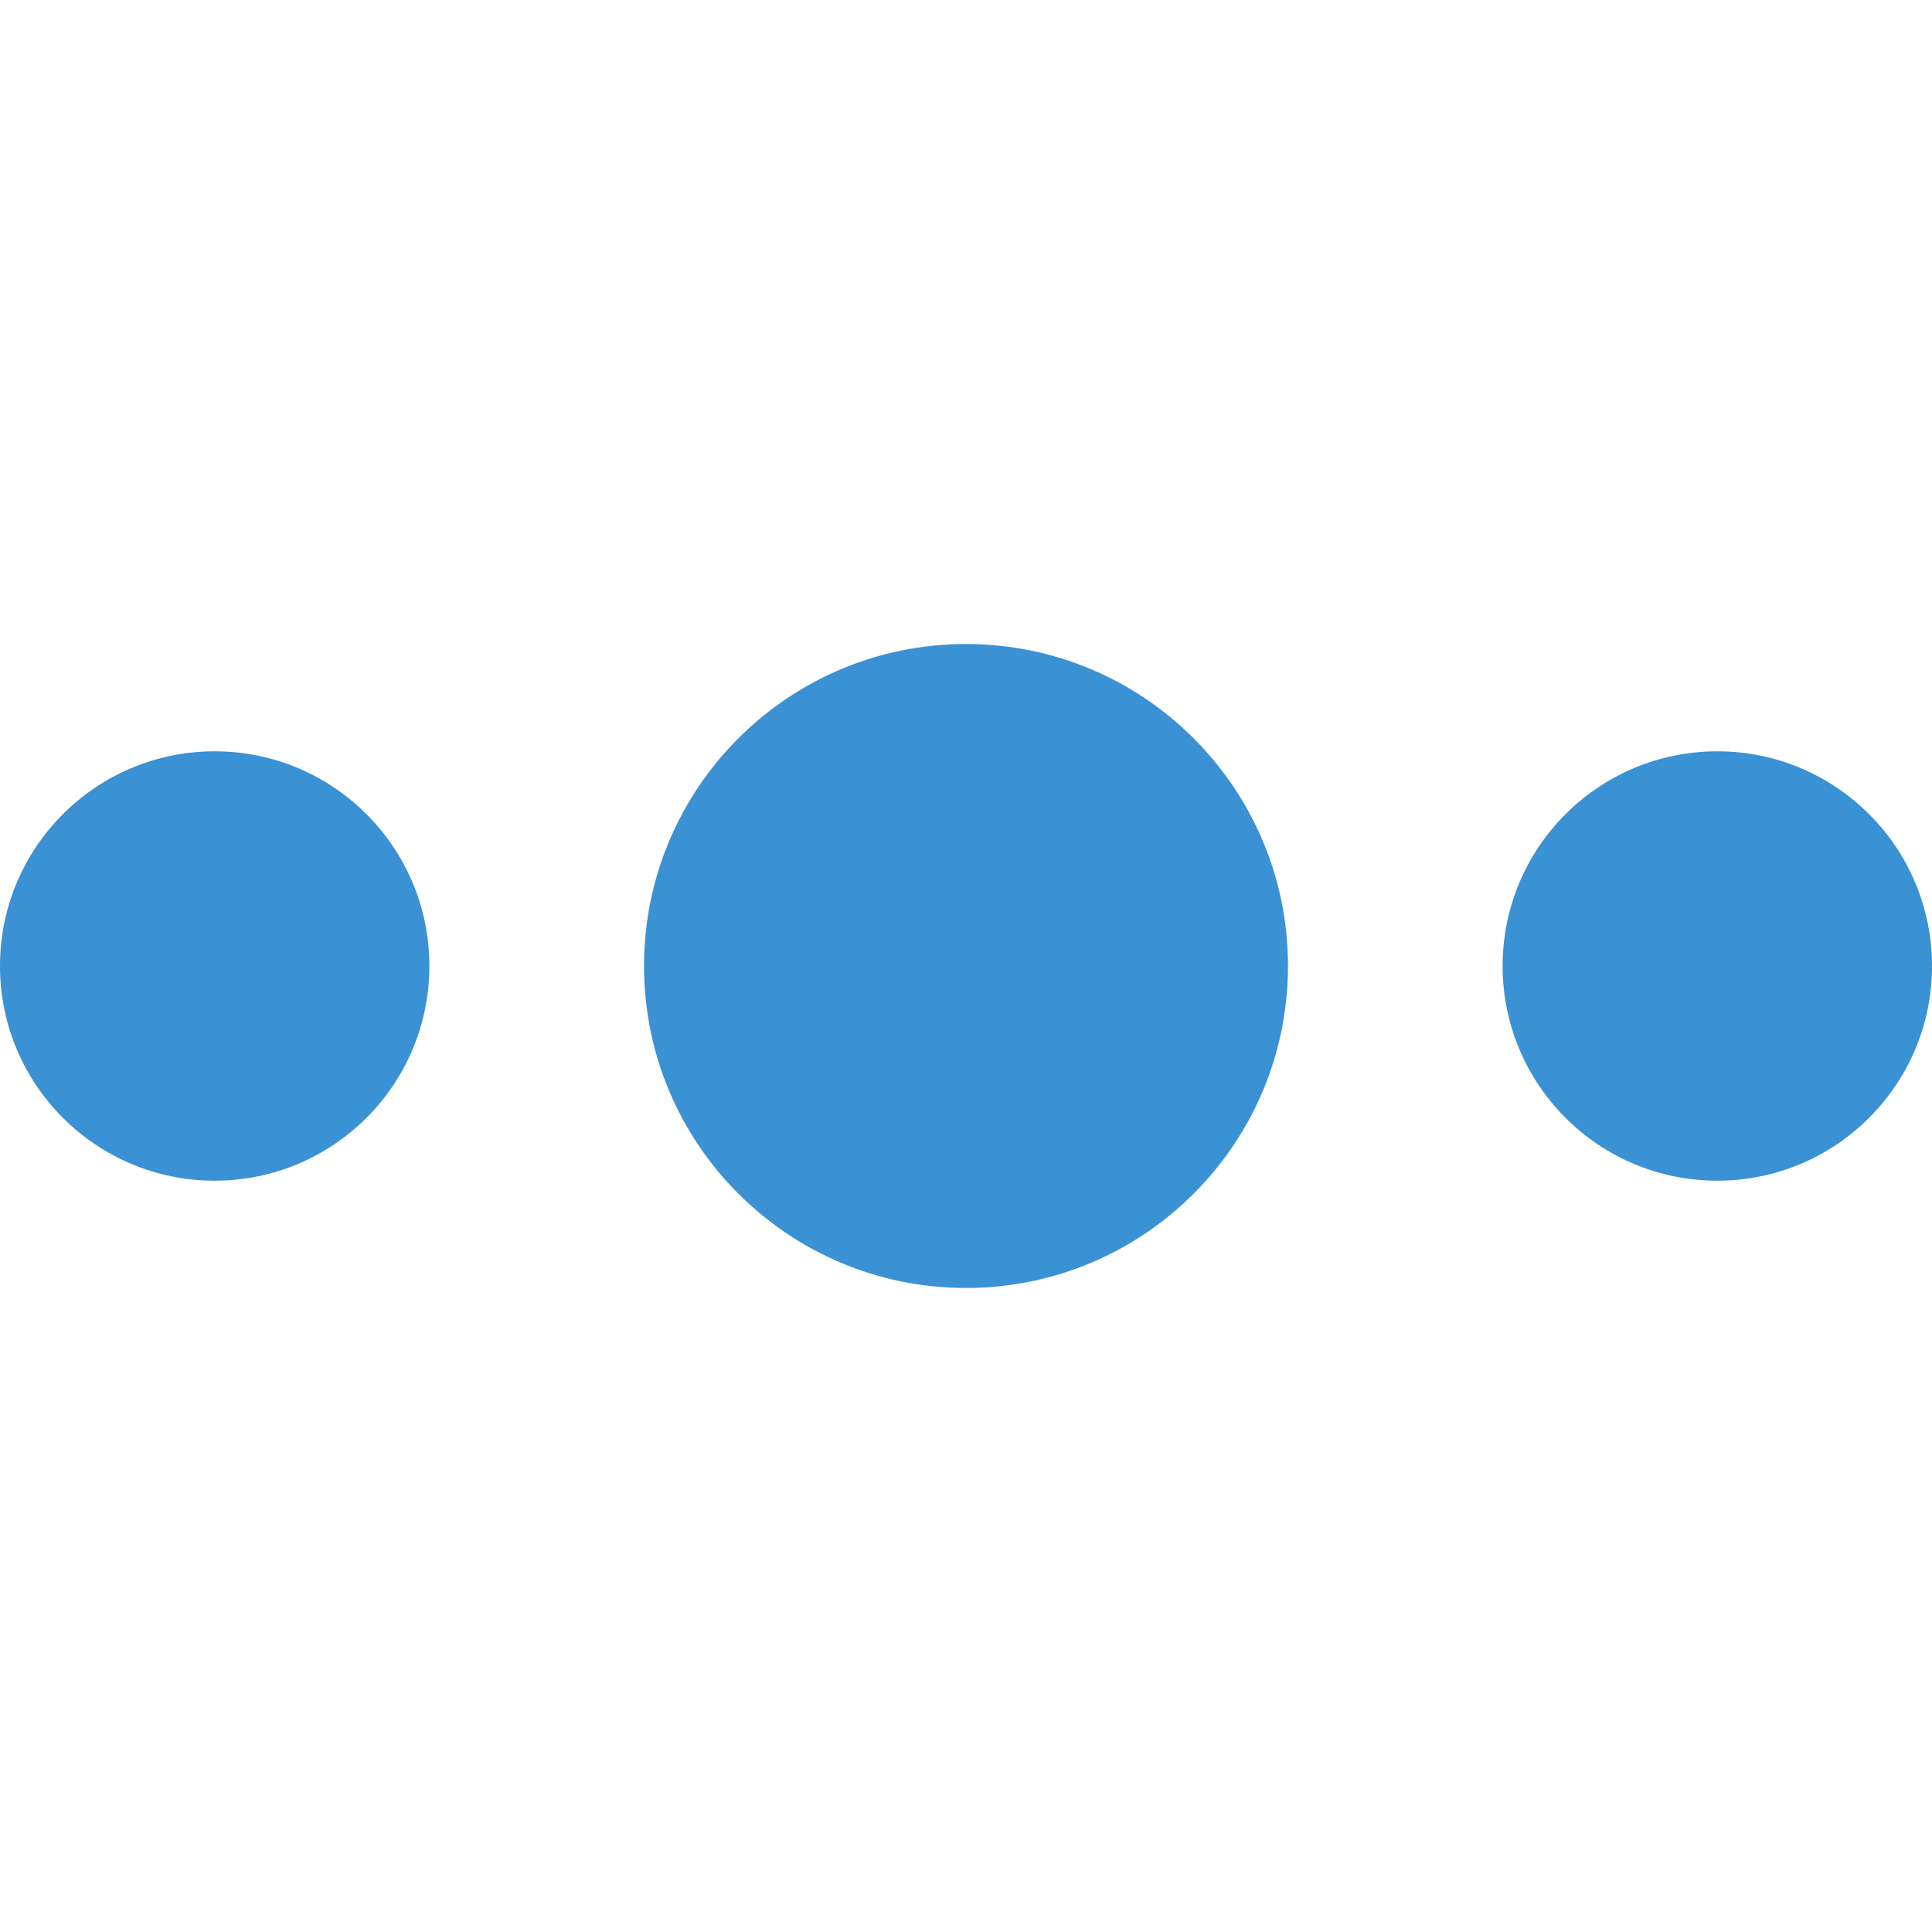 <svg xmlns="http://www.w3.org/2000/svg" viewBox="0 0 32 32" width="16" height="16" style="fill: #3A91D4;"><path d="M16 21.333c-2.945 0-5.333-2.388-5.333-5.333s2.388-5.333 5.333-5.333 5.333 2.388 5.333 5.333-2.388 5.333-5.333 5.333zM28.444 19.556c-1.964 0-3.556-1.592-3.556-3.556s1.592-3.556 3.556-3.556c1.964 0 3.556 1.592 3.556 3.556s-1.592 3.556-3.556 3.556zM3.556 19.556c-1.964 0-3.556-1.592-3.556-3.556s1.592-3.556 3.556-3.556 3.556 1.592 3.556 3.556-1.592 3.556-3.556 3.556z"></path></svg>